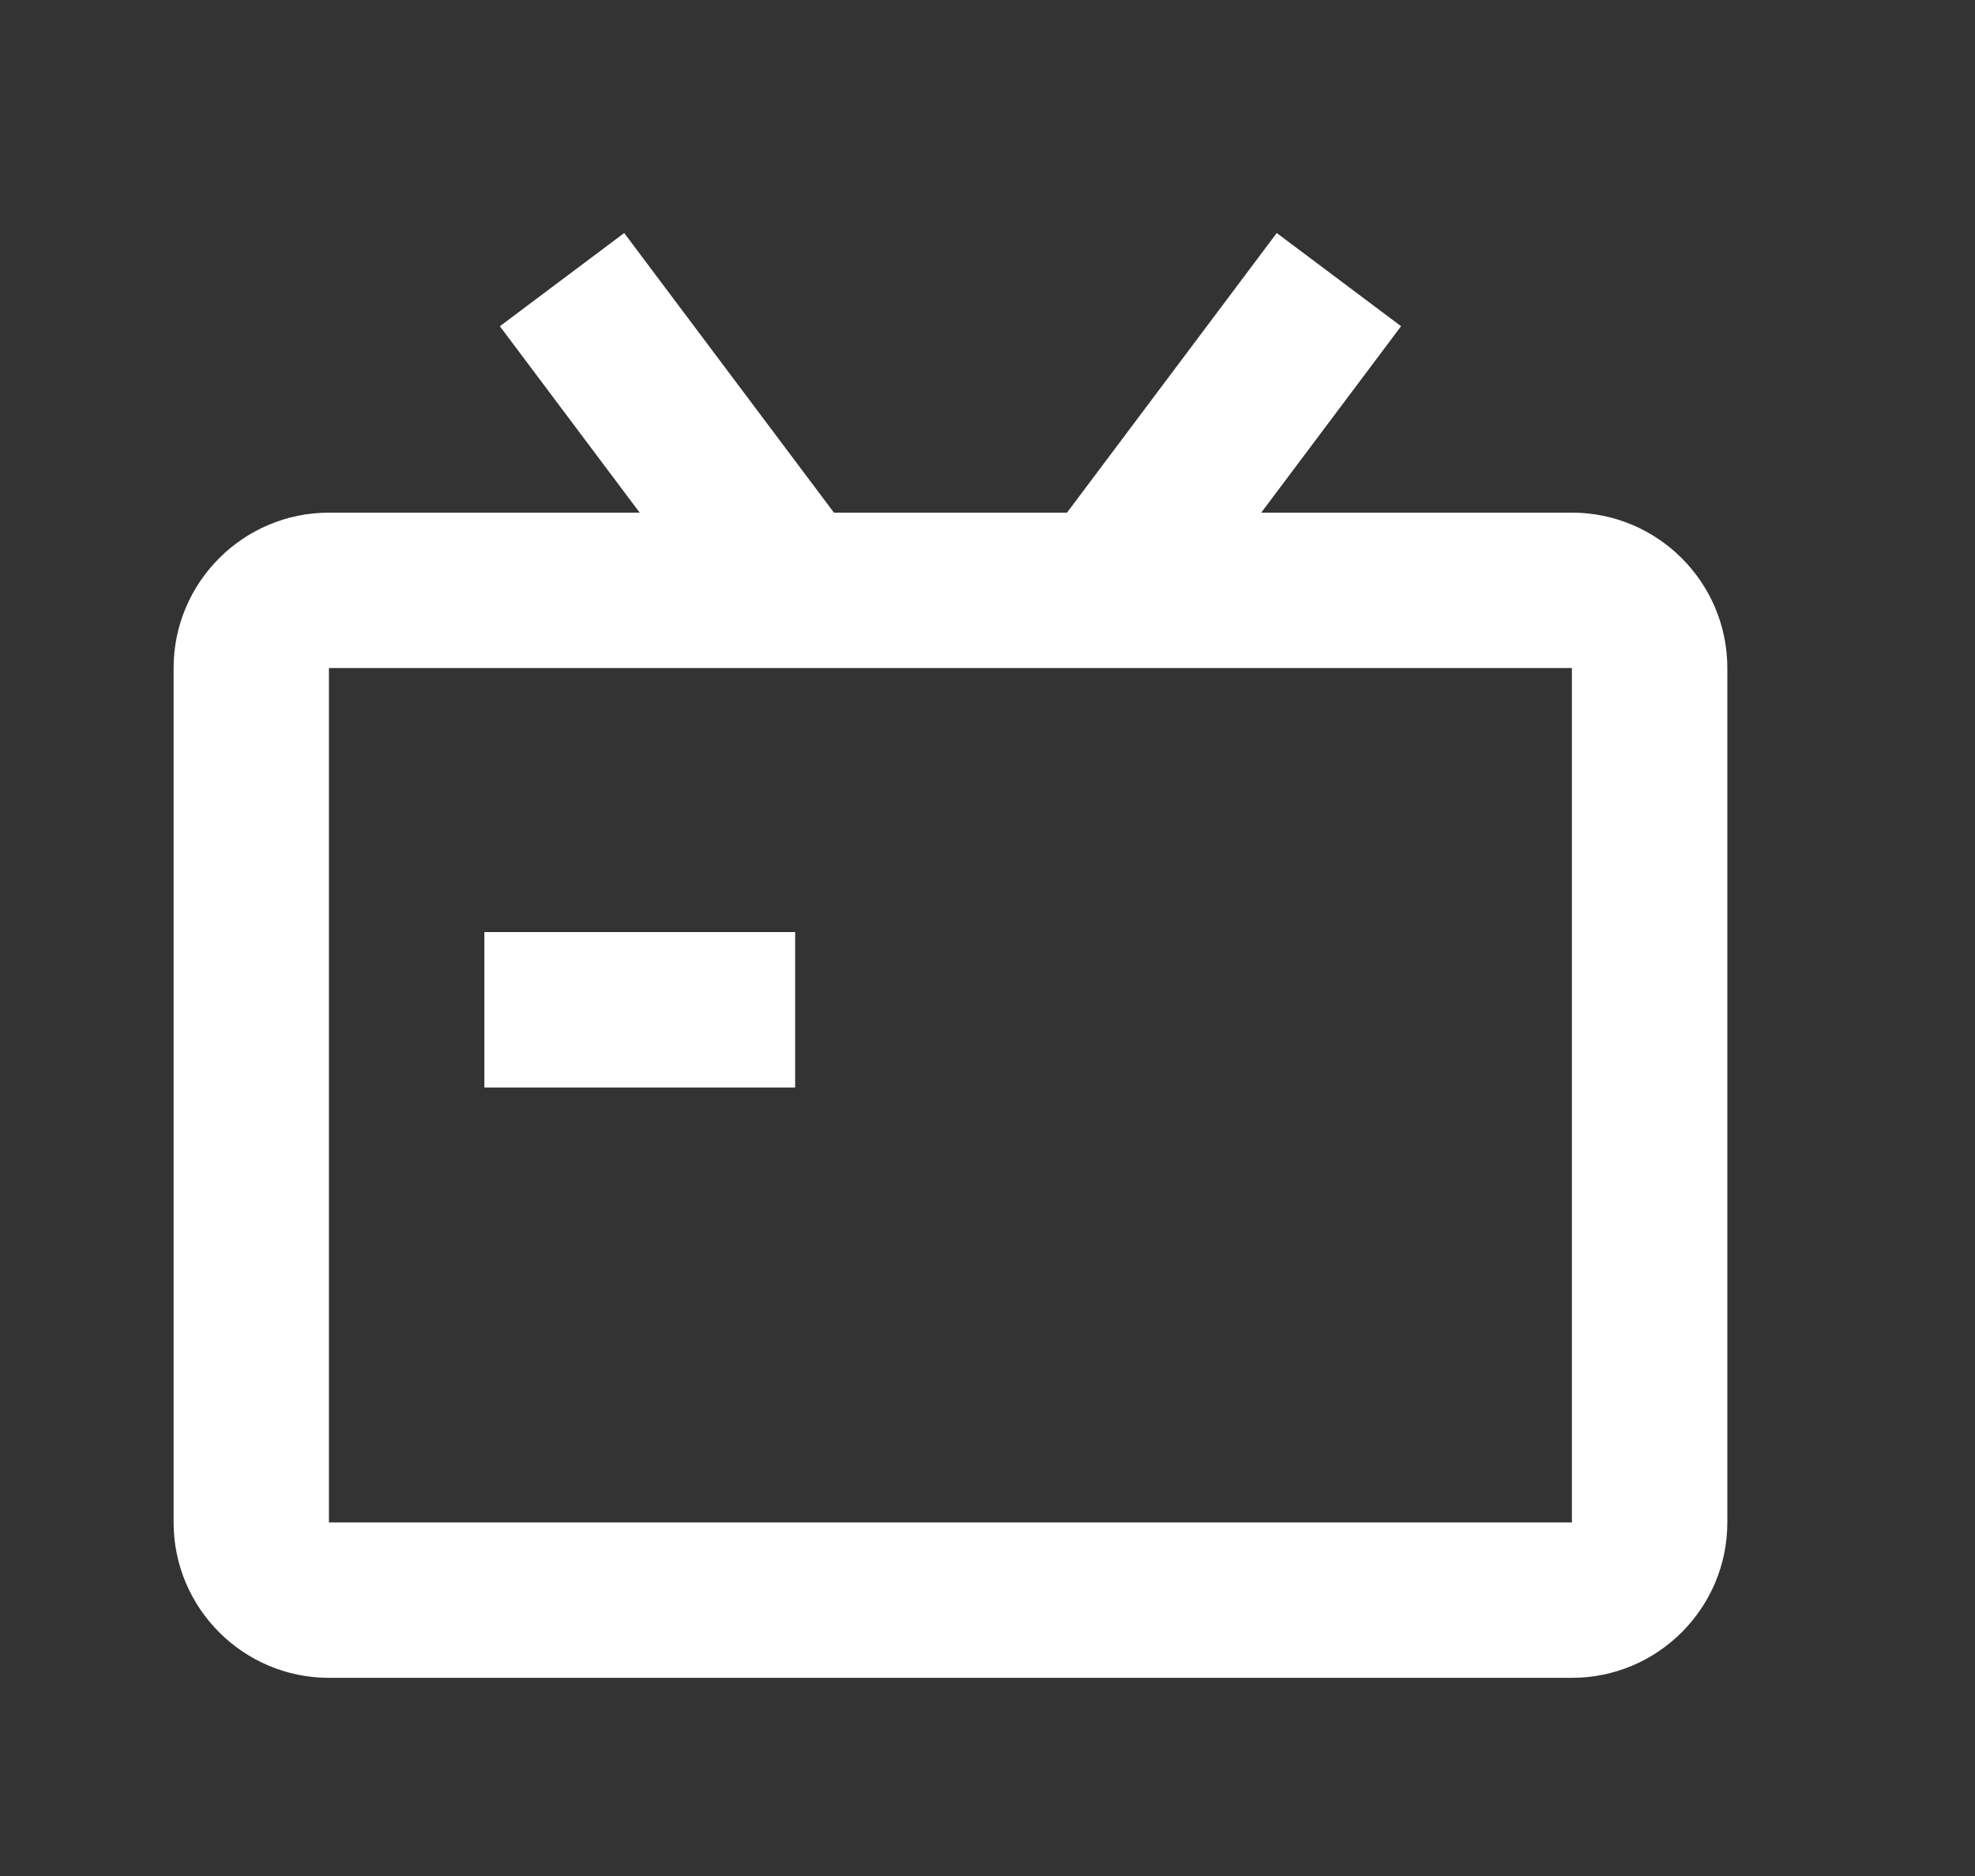 <svg width="20" height="19" viewBox="0 0 20 19" fill="none" xmlns="http://www.w3.org/2000/svg">
<rect x="0" y="0" width="20" height="19" fill="#333333" stroke="none"/>
<path d="M3.331 16.993H15.918C16.786 16.993 17.492 16.287 17.492 15.419V6.766C17.492 5.898 16.786 5.192 15.918 5.192H12.772L14.188 3.304L12.929 2.36L10.805 5.192L8.445 5.192L6.321 2.36L5.062 3.304L6.478 5.192H3.331C2.464 5.192 1.758 5.898 1.758 6.766L1.758 15.419C1.758 16.287 2.464 16.993 3.331 16.993ZM15.918 6.766L15.918 15.419L3.331 15.419L3.331 6.766L15.918 6.766Z" fill="white"/>
<path d="M4.905 9.44H8.052V11.014H4.905V9.44Z" fill="white"/>
</svg>
